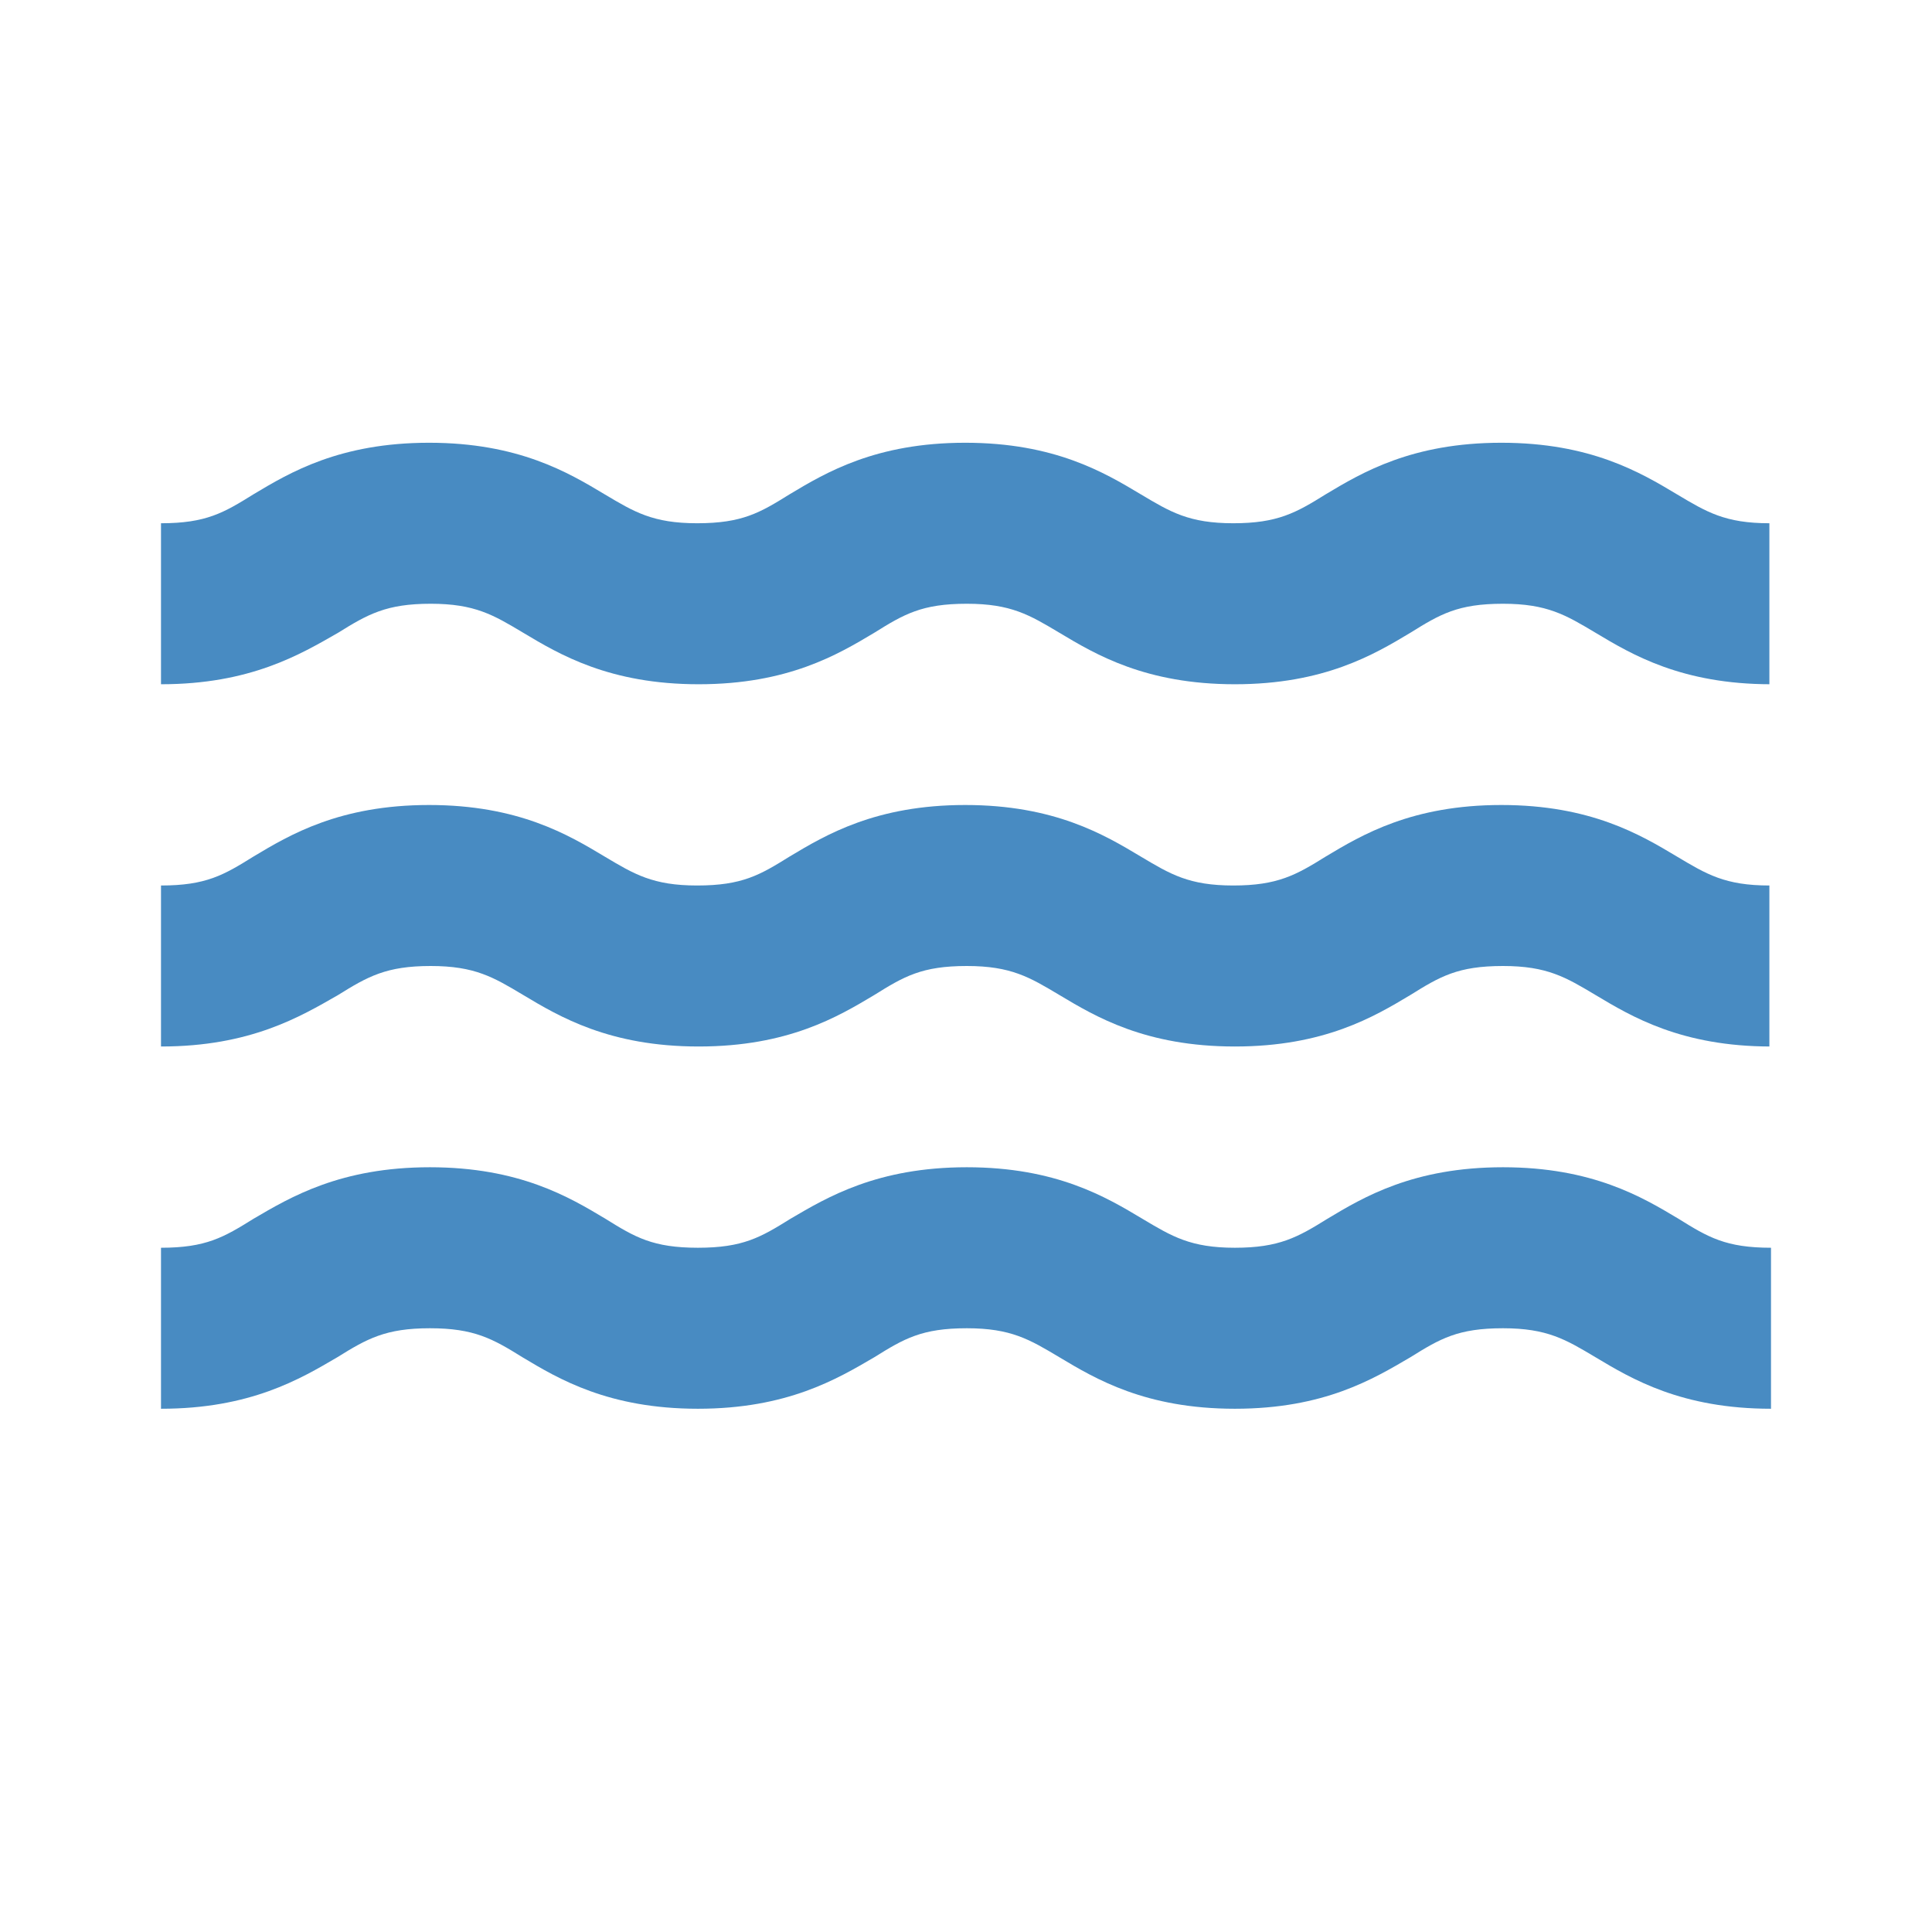 <?xml version="1.0" encoding="utf-8"?>
<!-- Generator: Adobe Illustrator 27.0.0, SVG Export Plug-In . SVG Version: 6.00 Build 0)  -->
<svg version="1.1" id="Vrstva_3" xmlns="http://www.w3.org/2000/svg" xmlns:xlink="http://www.w3.org/1999/xlink" x="0px" y="0px"
	 viewBox="0 0 48 48" enable-background="new 0 0 48 48" xml:space="preserve">
<path fill="#488BC2" d="M44,35c-2.221,0-3.46-0.74-4.359-1.279C38.9,33.279,38.439,33,37.34,33c-1.119,0-1.561,0.26-2.3,0.721
	C34.12,34.26,32.9,35,30.68,35c-2.22,0-3.459-0.74-4.359-1.279C25.58,33.279,25.12,33,24.02,33c-1.119,0-1.56,0.26-2.299,0.721
	C20.8,34.26,19.56,35,17.34,35c-2.22,0-3.46-0.74-4.359-1.279C12.24,33.26,11.779,33,10.68,33c-1.1,0-1.56,0.26-2.3,0.721
	C7.46,34.26,6.22,35,4,35v-4c1.12,0,1.56-0.26,2.3-0.721C7.22,29.74,8.46,29,10.68,29c2.221,0,3.461,0.74,4.36,1.279
	C15.779,30.74,16.221,31,17.34,31c1.12,0,1.561-0.26,2.301-0.721C20.56,29.74,21.8,29,24.02,29c2.221,0,3.461,0.74,4.36,1.279
	c0.74,0.441,1.2,0.721,2.3,0.721c1.1,0,1.56-0.26,2.301-0.721C33.88,29.74,35.12,29,37.34,29c2.221,0,3.46,0.74,4.36,1.279
	C42.439,30.74,42.88,31,44,31V35z M44,26c-2.221,0-3.46-0.74-4.359-1.279C38.9,24.279,38.439,24,37.34,24
	c-1.119,0-1.561,0.26-2.3,0.721C34.141,25.26,32.9,26,30.68,26c-2.22,0-3.459-0.74-4.359-1.279C25.58,24.279,25.12,24,24.02,24
	c-1.119,0-1.56,0.26-2.299,0.721C20.82,25.26,19.58,26,17.359,26C15.141,26,13.9,25.26,13,24.721C12.26,24.279,11.8,24,10.7,24
	c-1.101,0-1.56,0.26-2.3,0.721C7.46,25.26,6.22,26,4,26v-4c1.12,0,1.56-0.26,2.3-0.721C7.2,20.74,8.439,20,10.66,20
	c2.22,0,3.46,0.74,4.359,1.279C15.76,21.721,16.221,22,17.32,22c1.119,0,1.56-0.26,2.3-0.721C20.52,20.74,21.76,20,23.98,20
	c2.22,0,3.459,0.74,4.359,1.279C29.08,21.721,29.54,22,30.641,22c1.1,0,1.56-0.26,2.299-0.721C33.84,20.74,35.08,20,37.3,20
	s3.46,0.74,4.36,1.279C42.4,21.721,42.859,22,43.96,22v4H44z M44,17c-2.221,0-3.46-0.74-4.359-1.279C38.9,15.279,38.439,15,37.34,15
	c-1.119,0-1.561,0.26-2.3,0.721C34.141,16.26,32.9,17,30.68,17c-2.22,0-3.459-0.74-4.359-1.279C25.58,15.279,25.12,15,24.02,15
	c-1.119,0-1.56,0.26-2.299,0.721C20.82,16.26,19.58,17,17.359,17C15.141,17,13.9,16.26,13,15.721C12.26,15.279,11.8,15,10.7,15
	c-1.101,0-1.56,0.26-2.3,0.721C7.46,16.26,6.22,17,4,17v-4c1.12,0,1.56-0.26,2.3-0.721C7.2,11.74,8.439,11,10.66,11
	c2.22,0,3.46,0.74,4.359,1.279C15.76,12.721,16.221,13,17.32,13c1.119,0,1.56-0.26,2.3-0.721C20.52,11.74,21.76,11,23.98,11
	c2.22,0,3.459,0.74,4.359,1.279C29.08,12.721,29.54,13,30.641,13c1.1,0,1.56-0.26,2.299-0.721C33.84,11.74,35.08,11,37.3,11
	s3.46,0.74,4.36,1.279C42.4,12.721,42.859,13,43.96,13v4H44z"/>
<g>
</g>
<g>
</g>
<g>
</g>
<g>
</g>
<g>
</g>
<g>
</g>
</svg>
